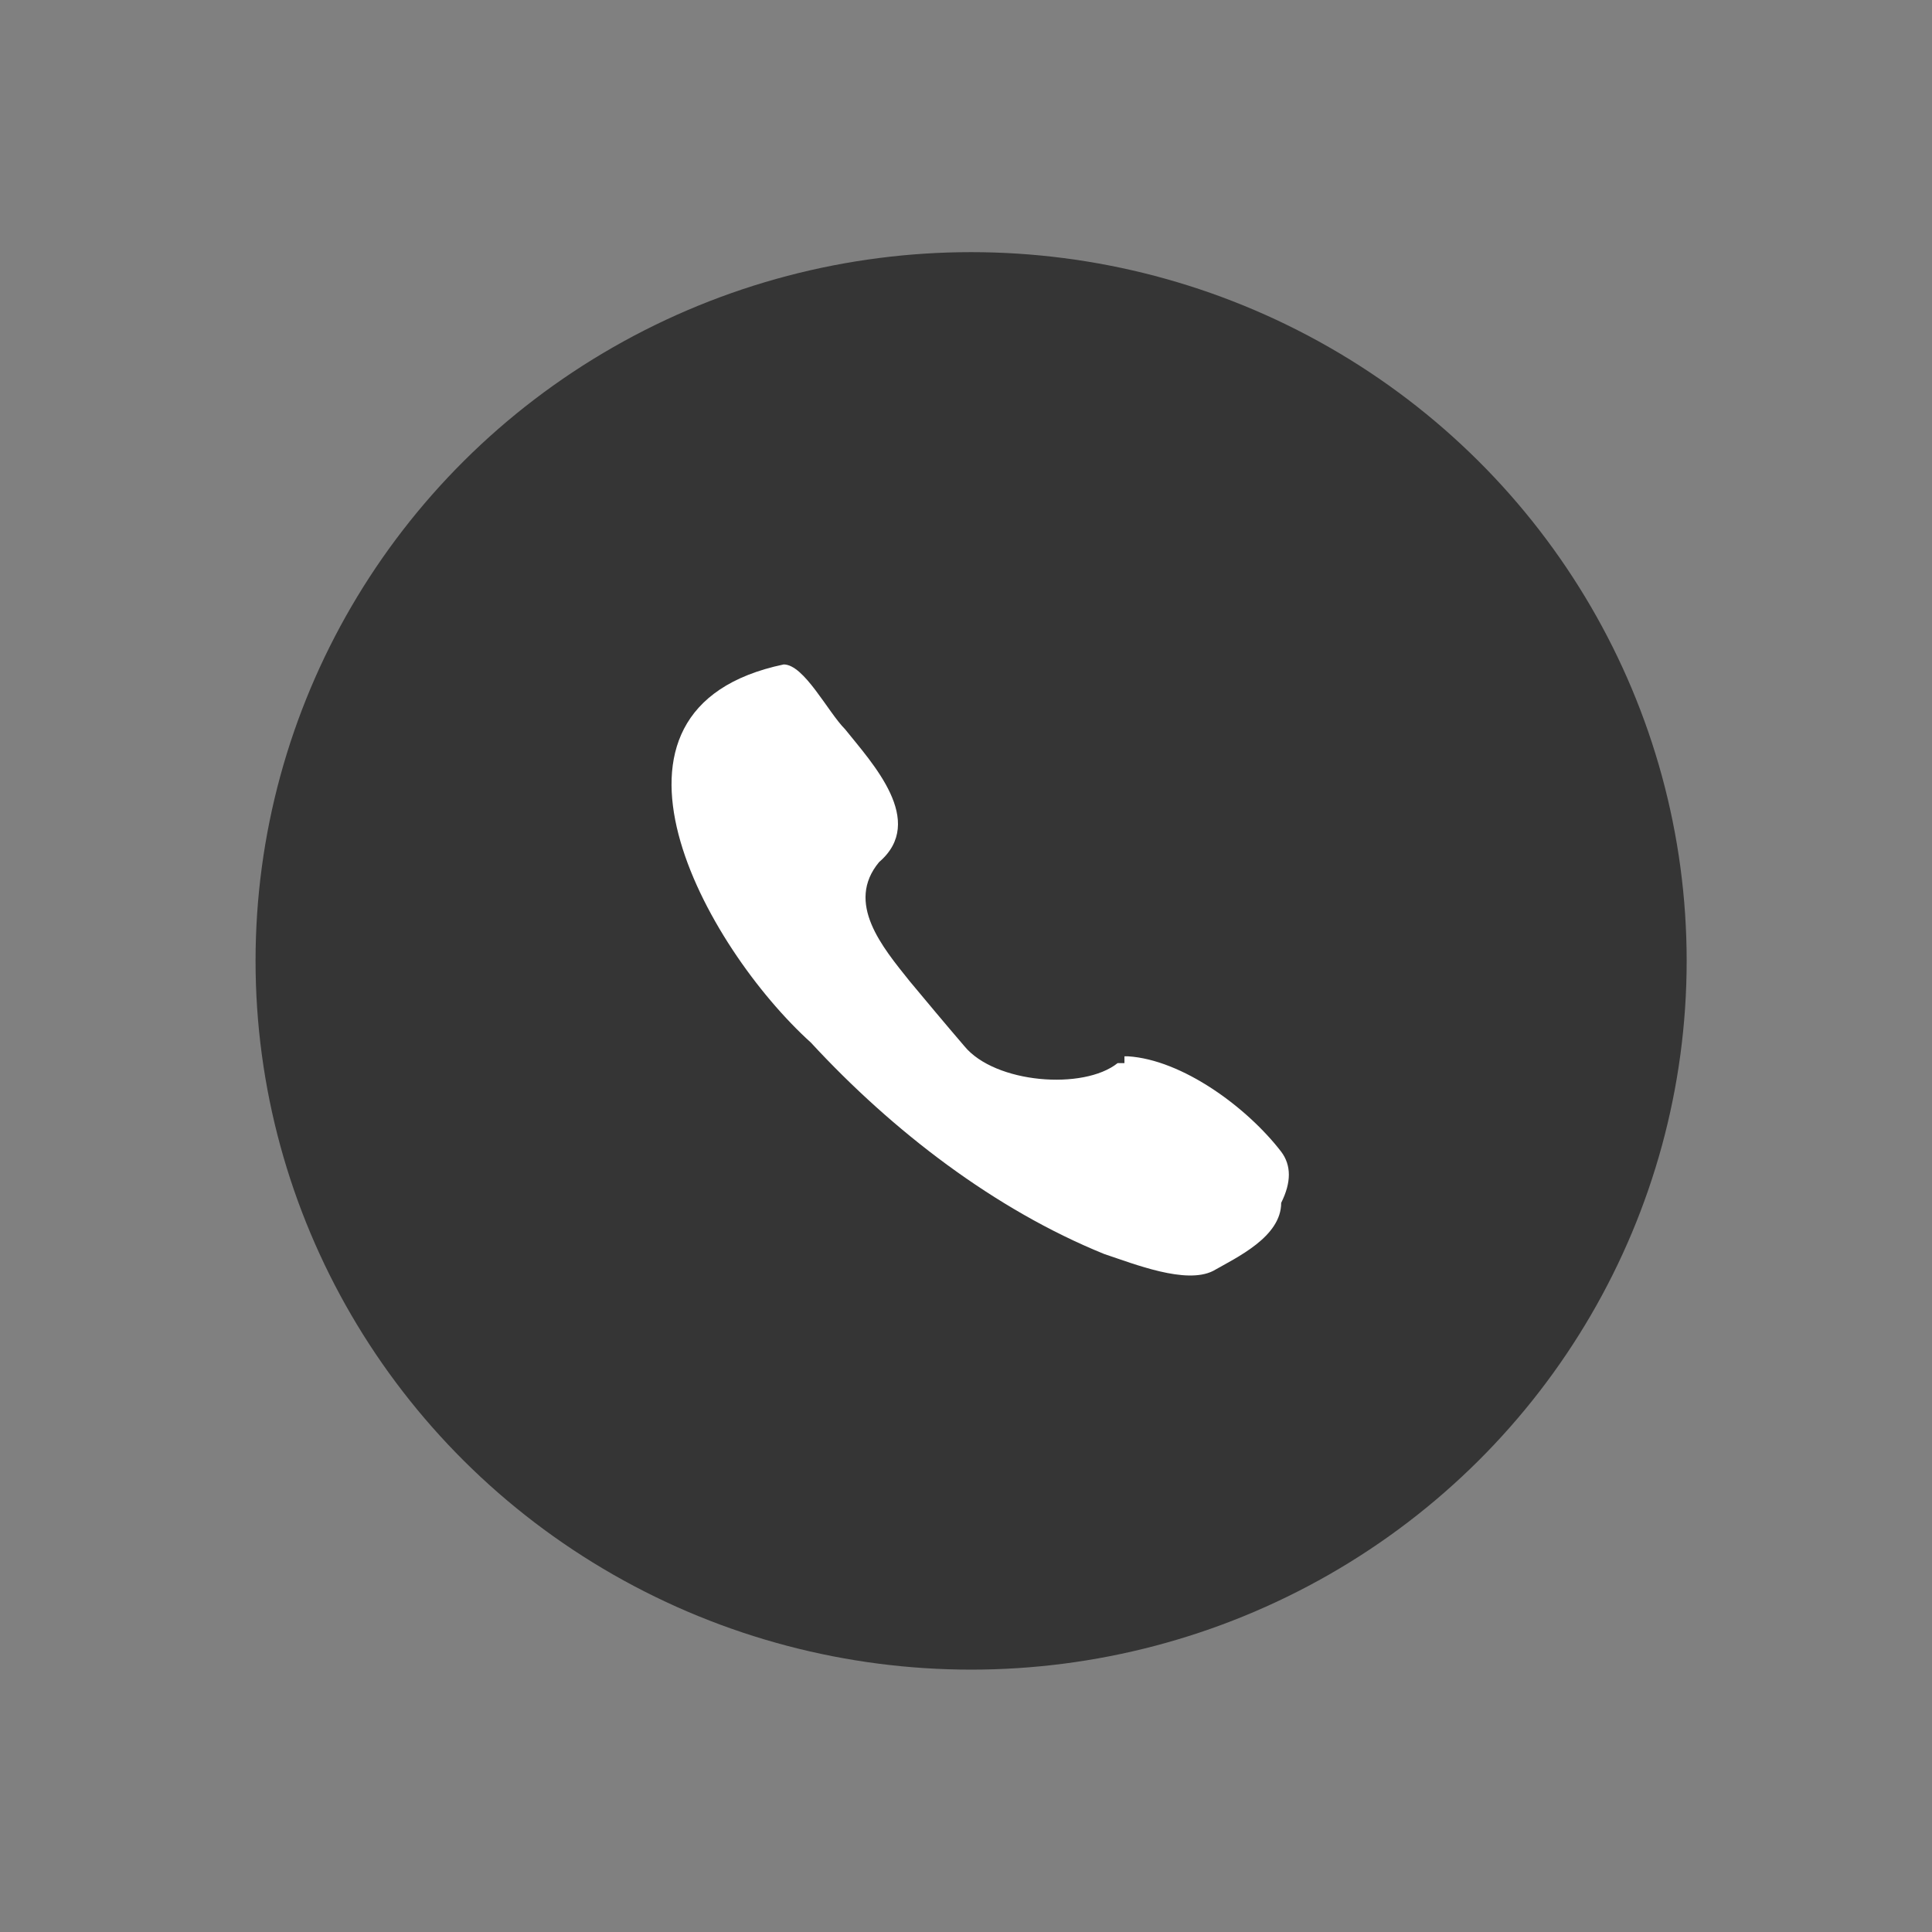 <?xml version="1.0" encoding="UTF-8"?>
<svg xmlns="http://www.w3.org/2000/svg" version="1.1" viewBox="0 0 56.7 56.7">
  <rect x="0" y="0" width="56.7" height="56.7" fill="#808080" stroke="none"/>
  <defs>
    <style>
      .cls-1 {
        fill: #fff;
      }

      .cls-2 {
        fill: #353535;
      }
    </style>
  </defs>
  <!-- Generator: Adobe Illustrator 28.7.2, SVG Export Plug-In . SVG Version: 1.2.0 Build 154)  -->
  <g>
    <g id="Calque_1">
      <g id="Calque_2">
        <ellipse class="cls-2" cx="28.5" cy="28.2" rx="21" ry="20.8"/>
        <path class="cls-1" d="M33.1,31c1.6.1,3.5,1.5,4.5,2.8.3.4.3.9,0,1.5,0,1-1.3,1.6-2,2-.8.4-2.3-.2-3.2-.5-3.2-1.3-6.2-3.6-8.6-6.2-3.1-2.8-7-9.8-.8-11.1.6,0,1.3,1.4,1.8,1.9.8,1,2.4,2.7,1,3.9-1,1.2.1,2.5.9,3.5.5.6,1,1.2,1.6,1.9.9,1.1,3.5,1.3,4.5.5h.2v-.2Z"/>
      </g>
    </g>
  </g>
</svg>